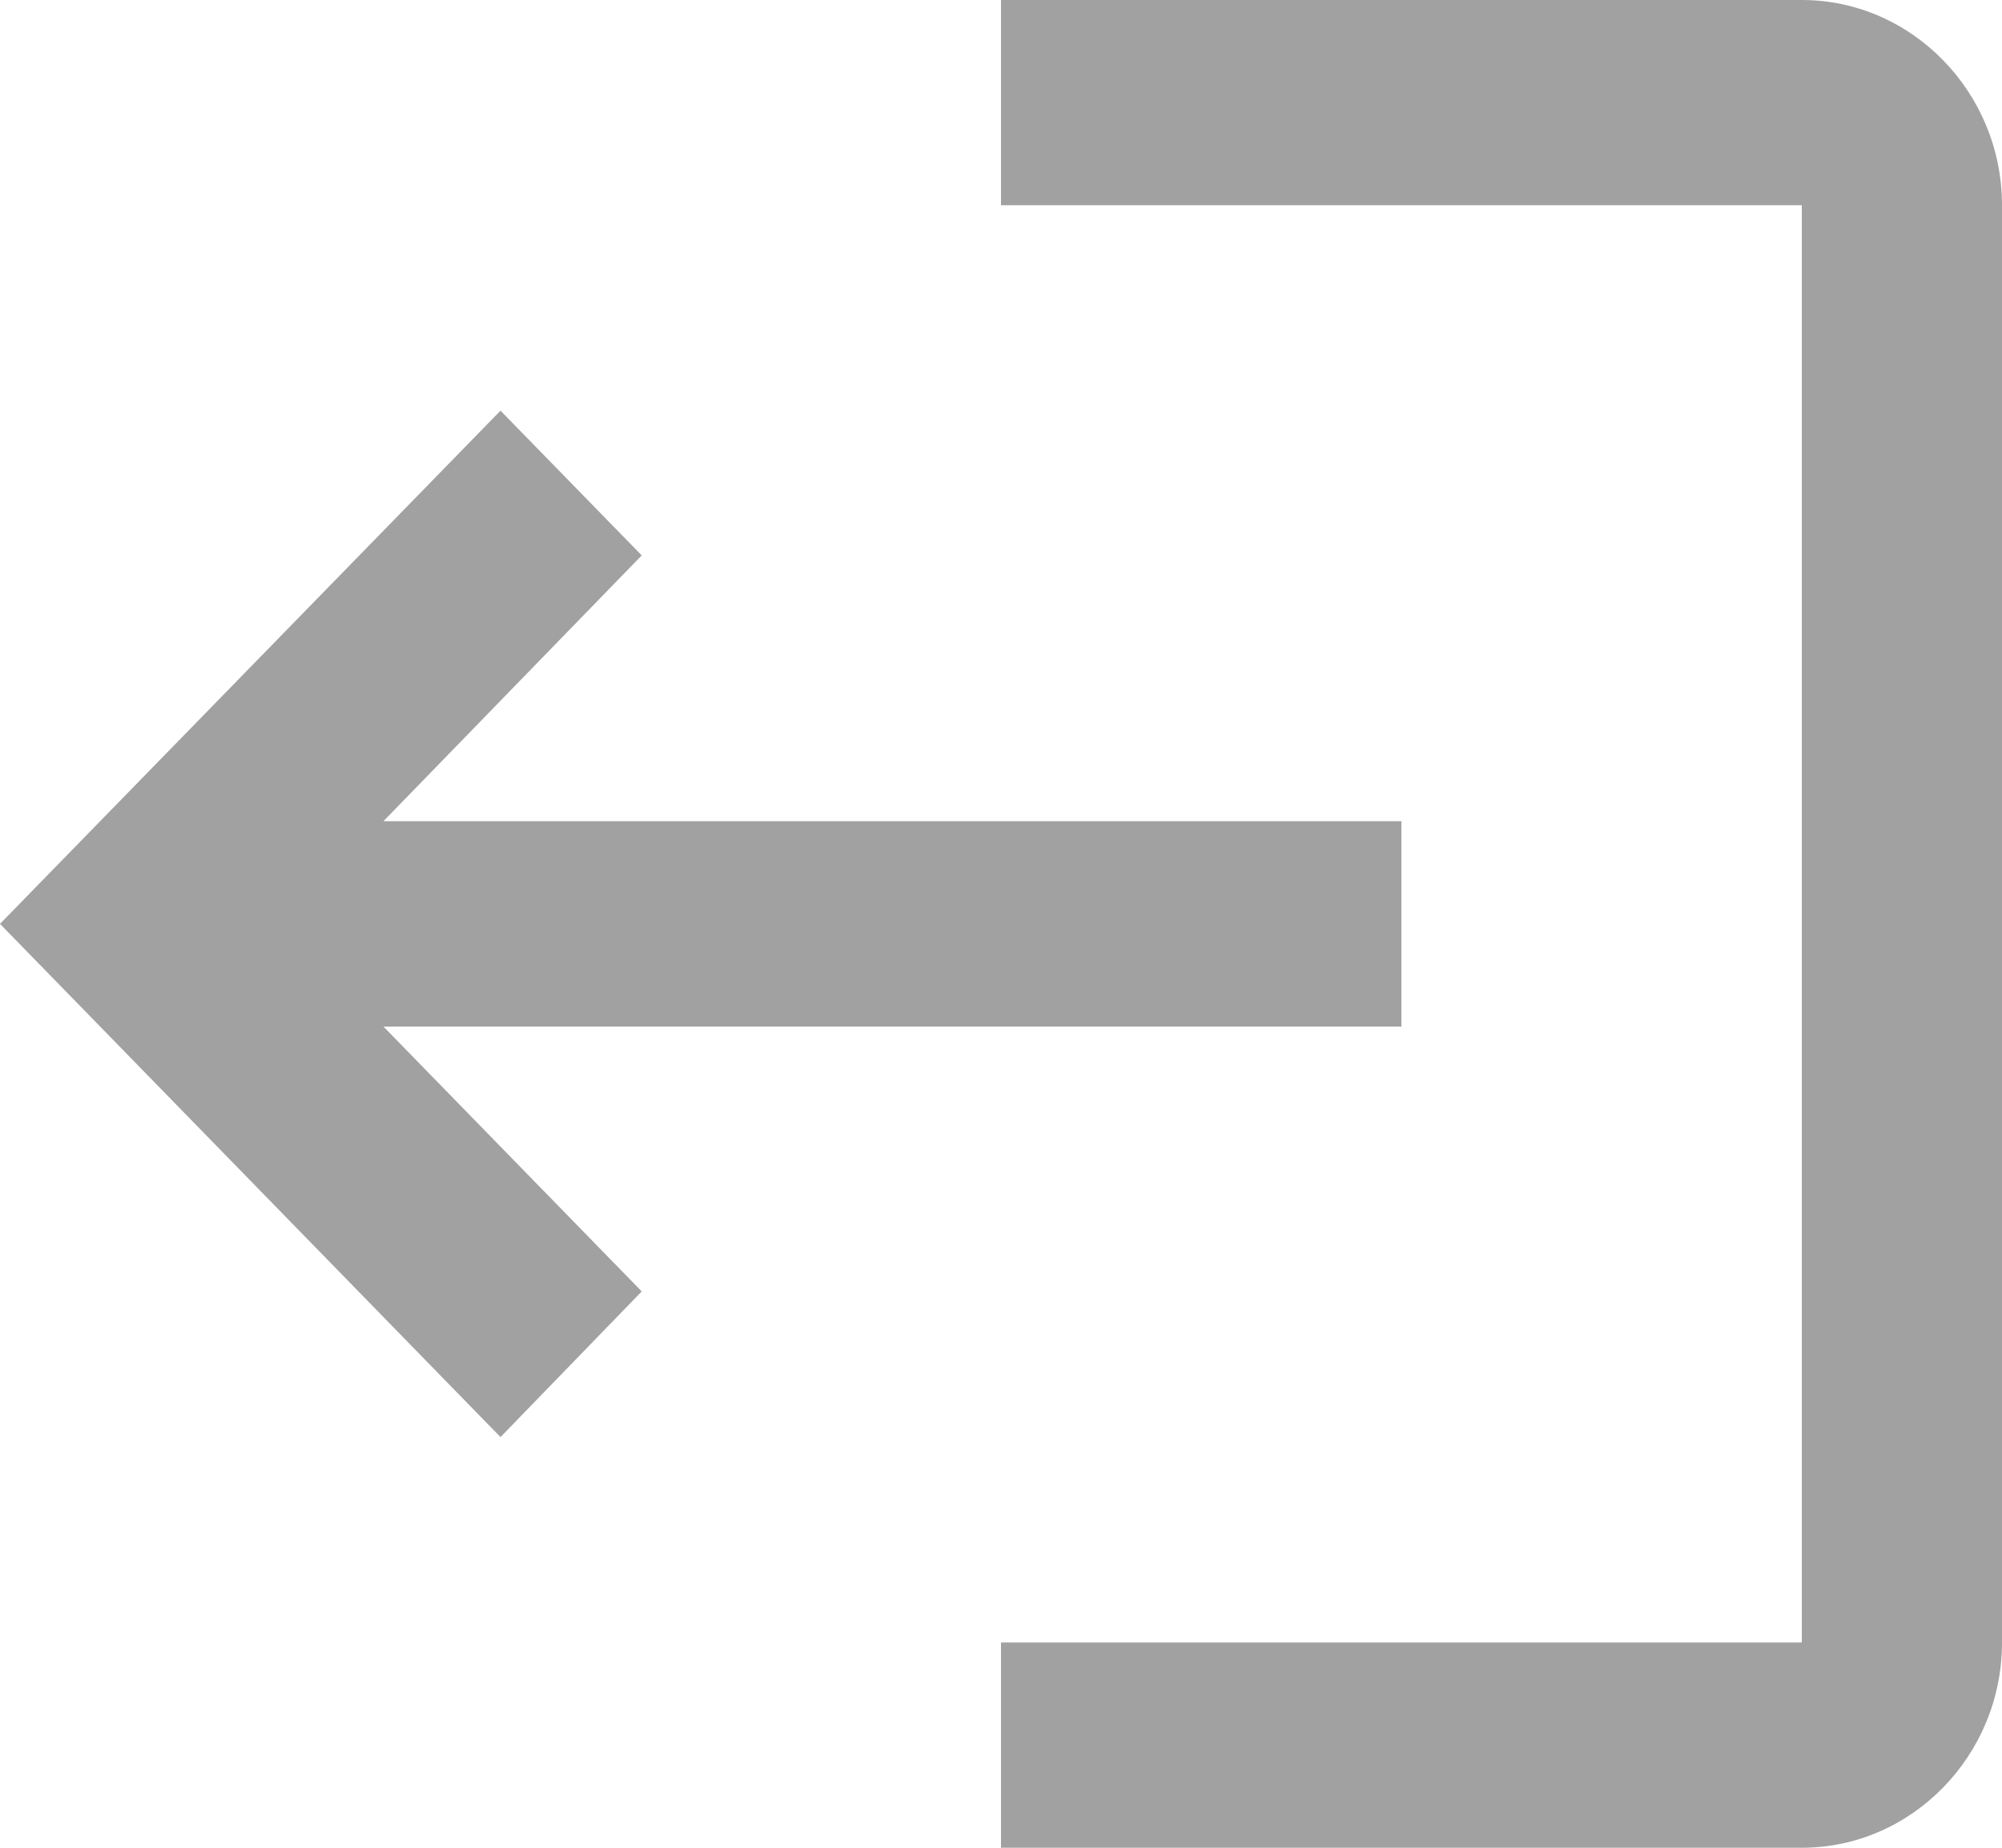 <svg width="13" height="12" viewBox="0 0 13 12" fill="none" xmlns="http://www.w3.org/2000/svg">
<path d="M3.25 2.667L4.167 3.607L2.49 5.333H9.1V6.667H2.49L4.167 8.387L3.25 9.333L0 6L3.25 2.667ZM11.7 1.333H6.5V0H11.7C12.415 0 13 0.6 13 1.333V10.667C13 11.4 12.415 12 11.7 12H6.5V10.667H11.7V1.333Z" fill="#A1A1A1"/>
</svg>
